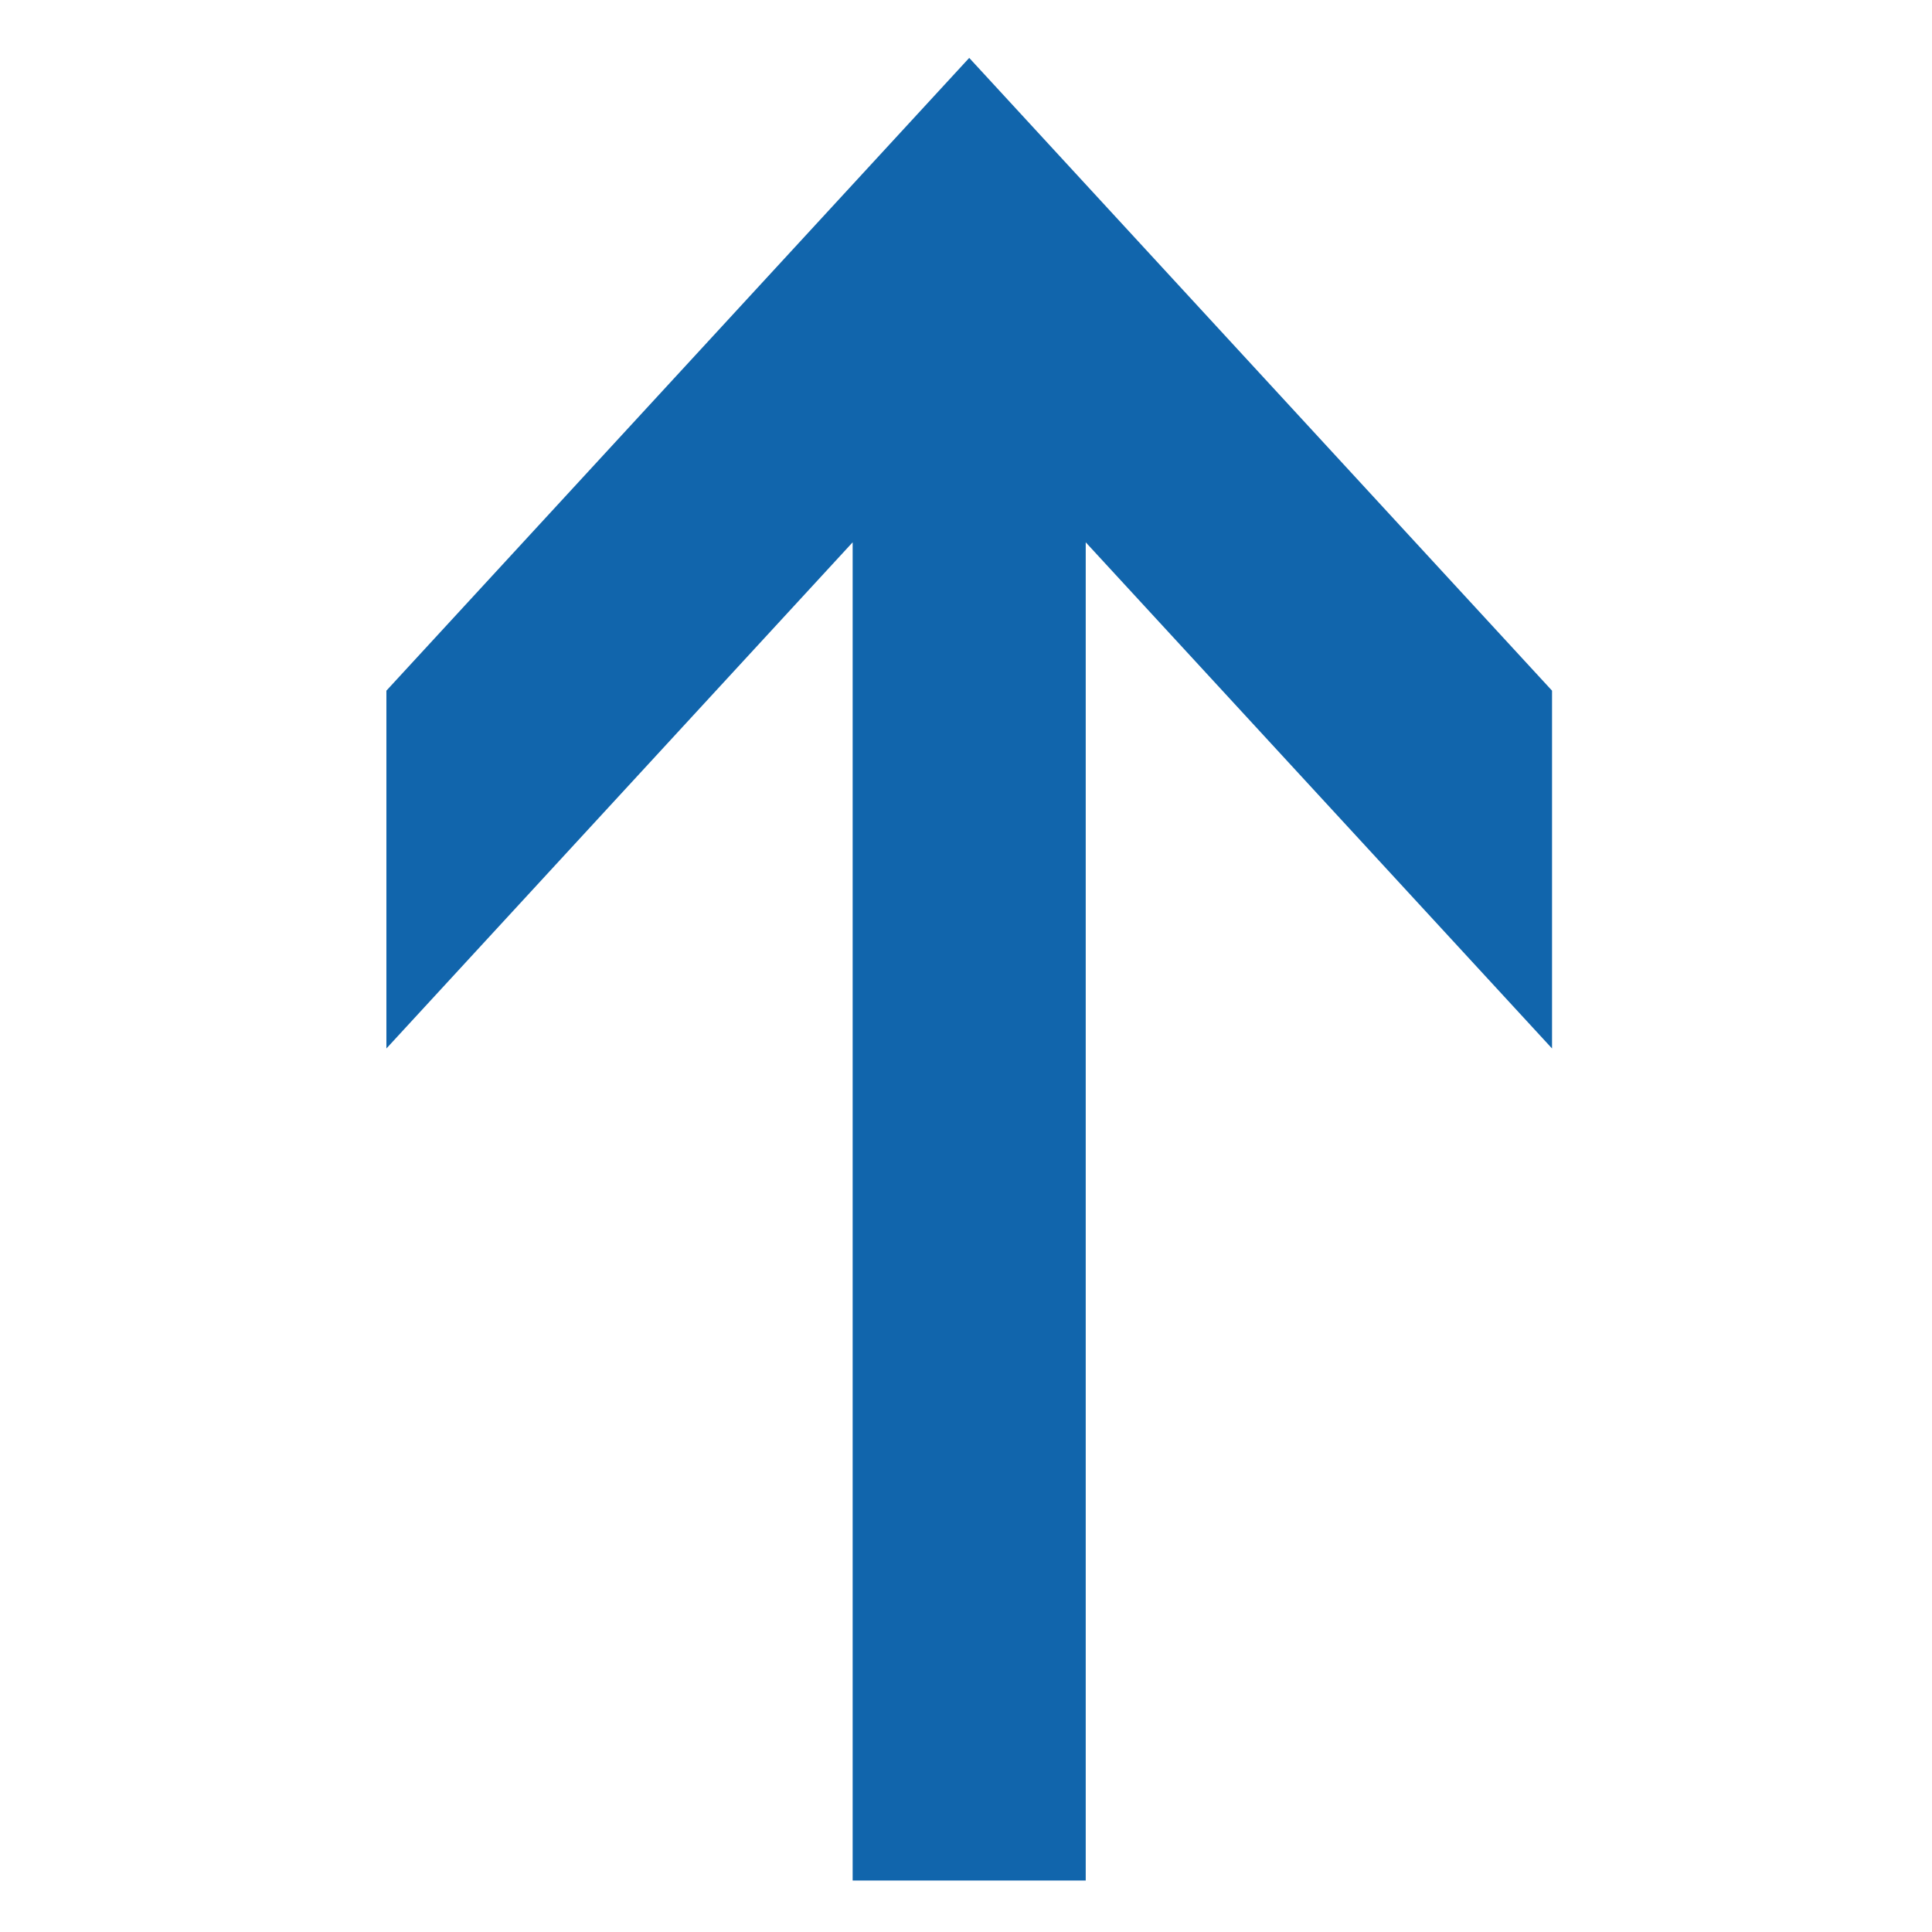 <svg xmlns="http://www.w3.org/2000/svg" width="300" height="300" viewBox="0 0 300 300">
<defs>
    <style>
      .cls-1 {
        fill: #1165ac;
        fill-rule: evenodd;
      }
    </style>
  </defs>
  <path class="cls-1" d="M168.591,292.01V84.209L241,162.808V107.246L150.5,8.99,60,107.246v55.562l72.4-78.6v207.8h36.188Z"/>
</svg>
